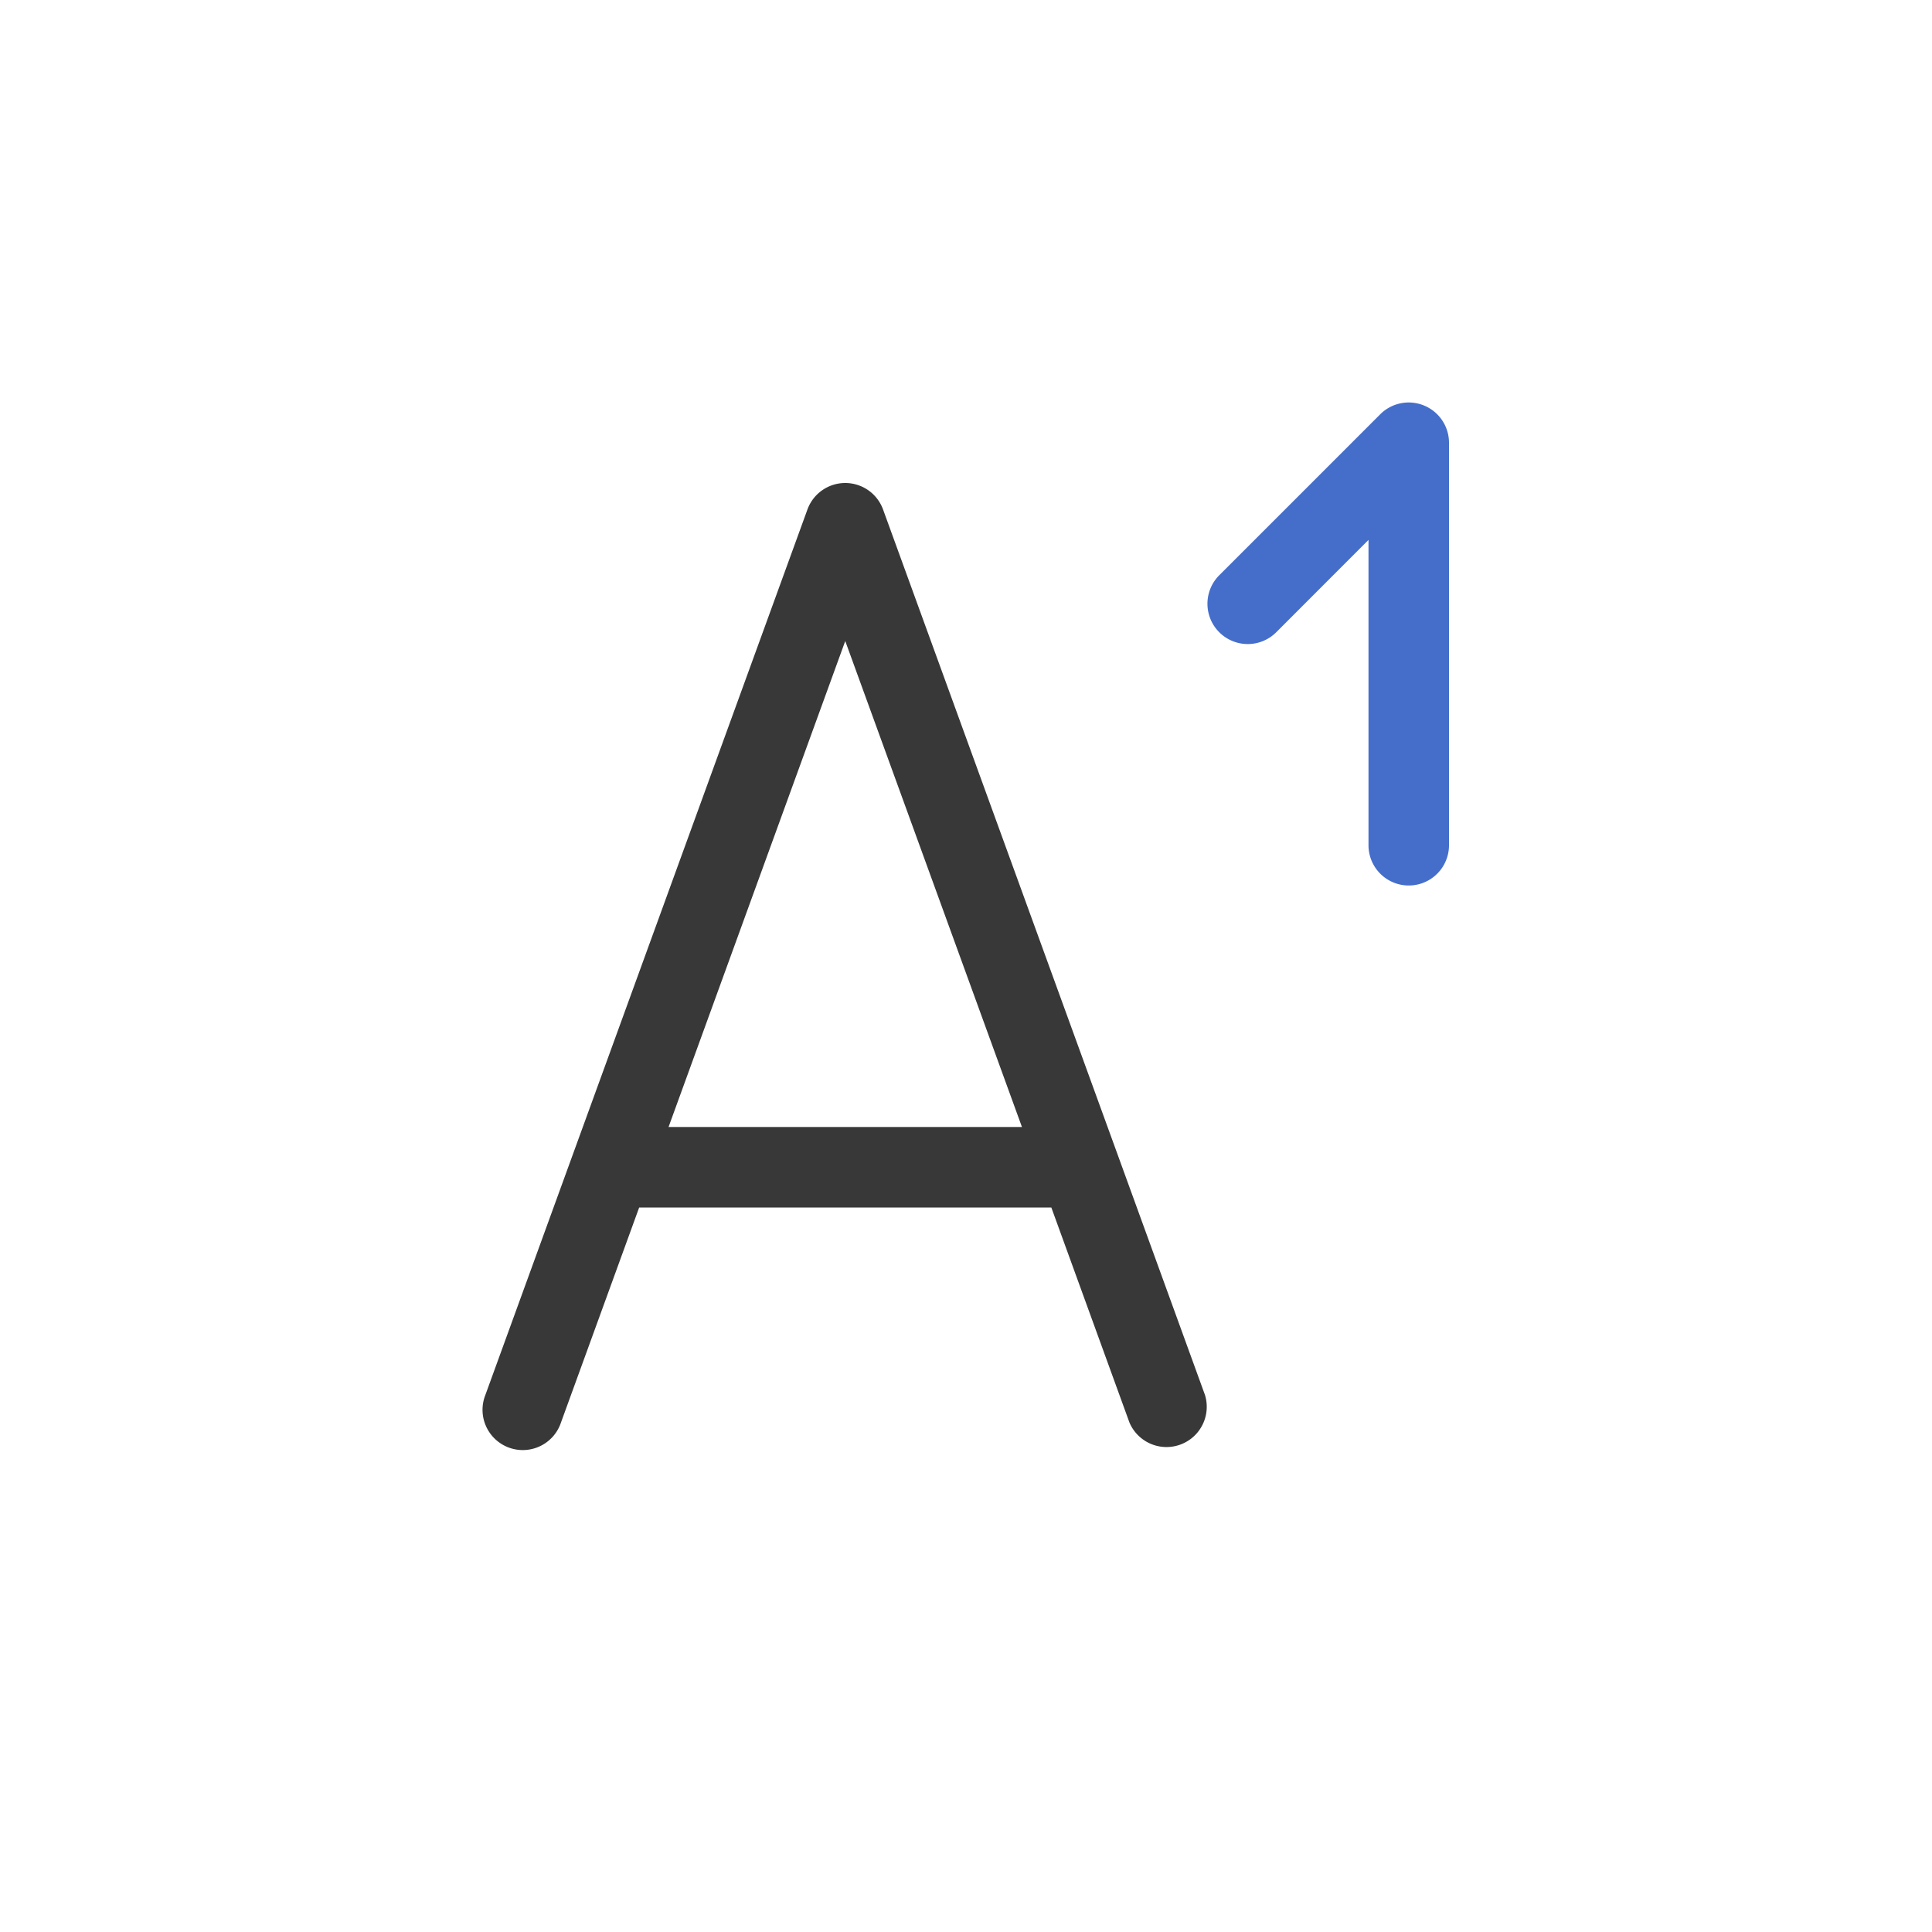 <svg xmlns="http://www.w3.org/2000/svg" width="24" height="24" fill="none" viewBox="0 0 24 24">
  <path fill="#383838" fill-rule="evenodd" d="M10.5 6a.5.5 0 0 1 .47.33l2.909 8 1.09 3a.5.5 0 0 1-.939.34L13.06 15H7.94l-.971 2.67a.5.5 0 1 1-.94-.34l1.091-3 2.91-8A.5.5 0 0 1 10.5 6Zm-2.195 8h4.39L10.5 7.963 8.305 14Z" clip-rule="evenodd"/>
  <path fill="#446ECA" fill-rule="evenodd" d="M17.691 5.038A.5.5 0 0 1 18 5.5v5a.5.5 0 1 1-1 0V6.707l-1.146 1.147a.5.5 0 0 1-.708-.708l2-2a.5.5 0 0 1 .545-.108Z" clip-rule="evenodd"/>
</svg>
